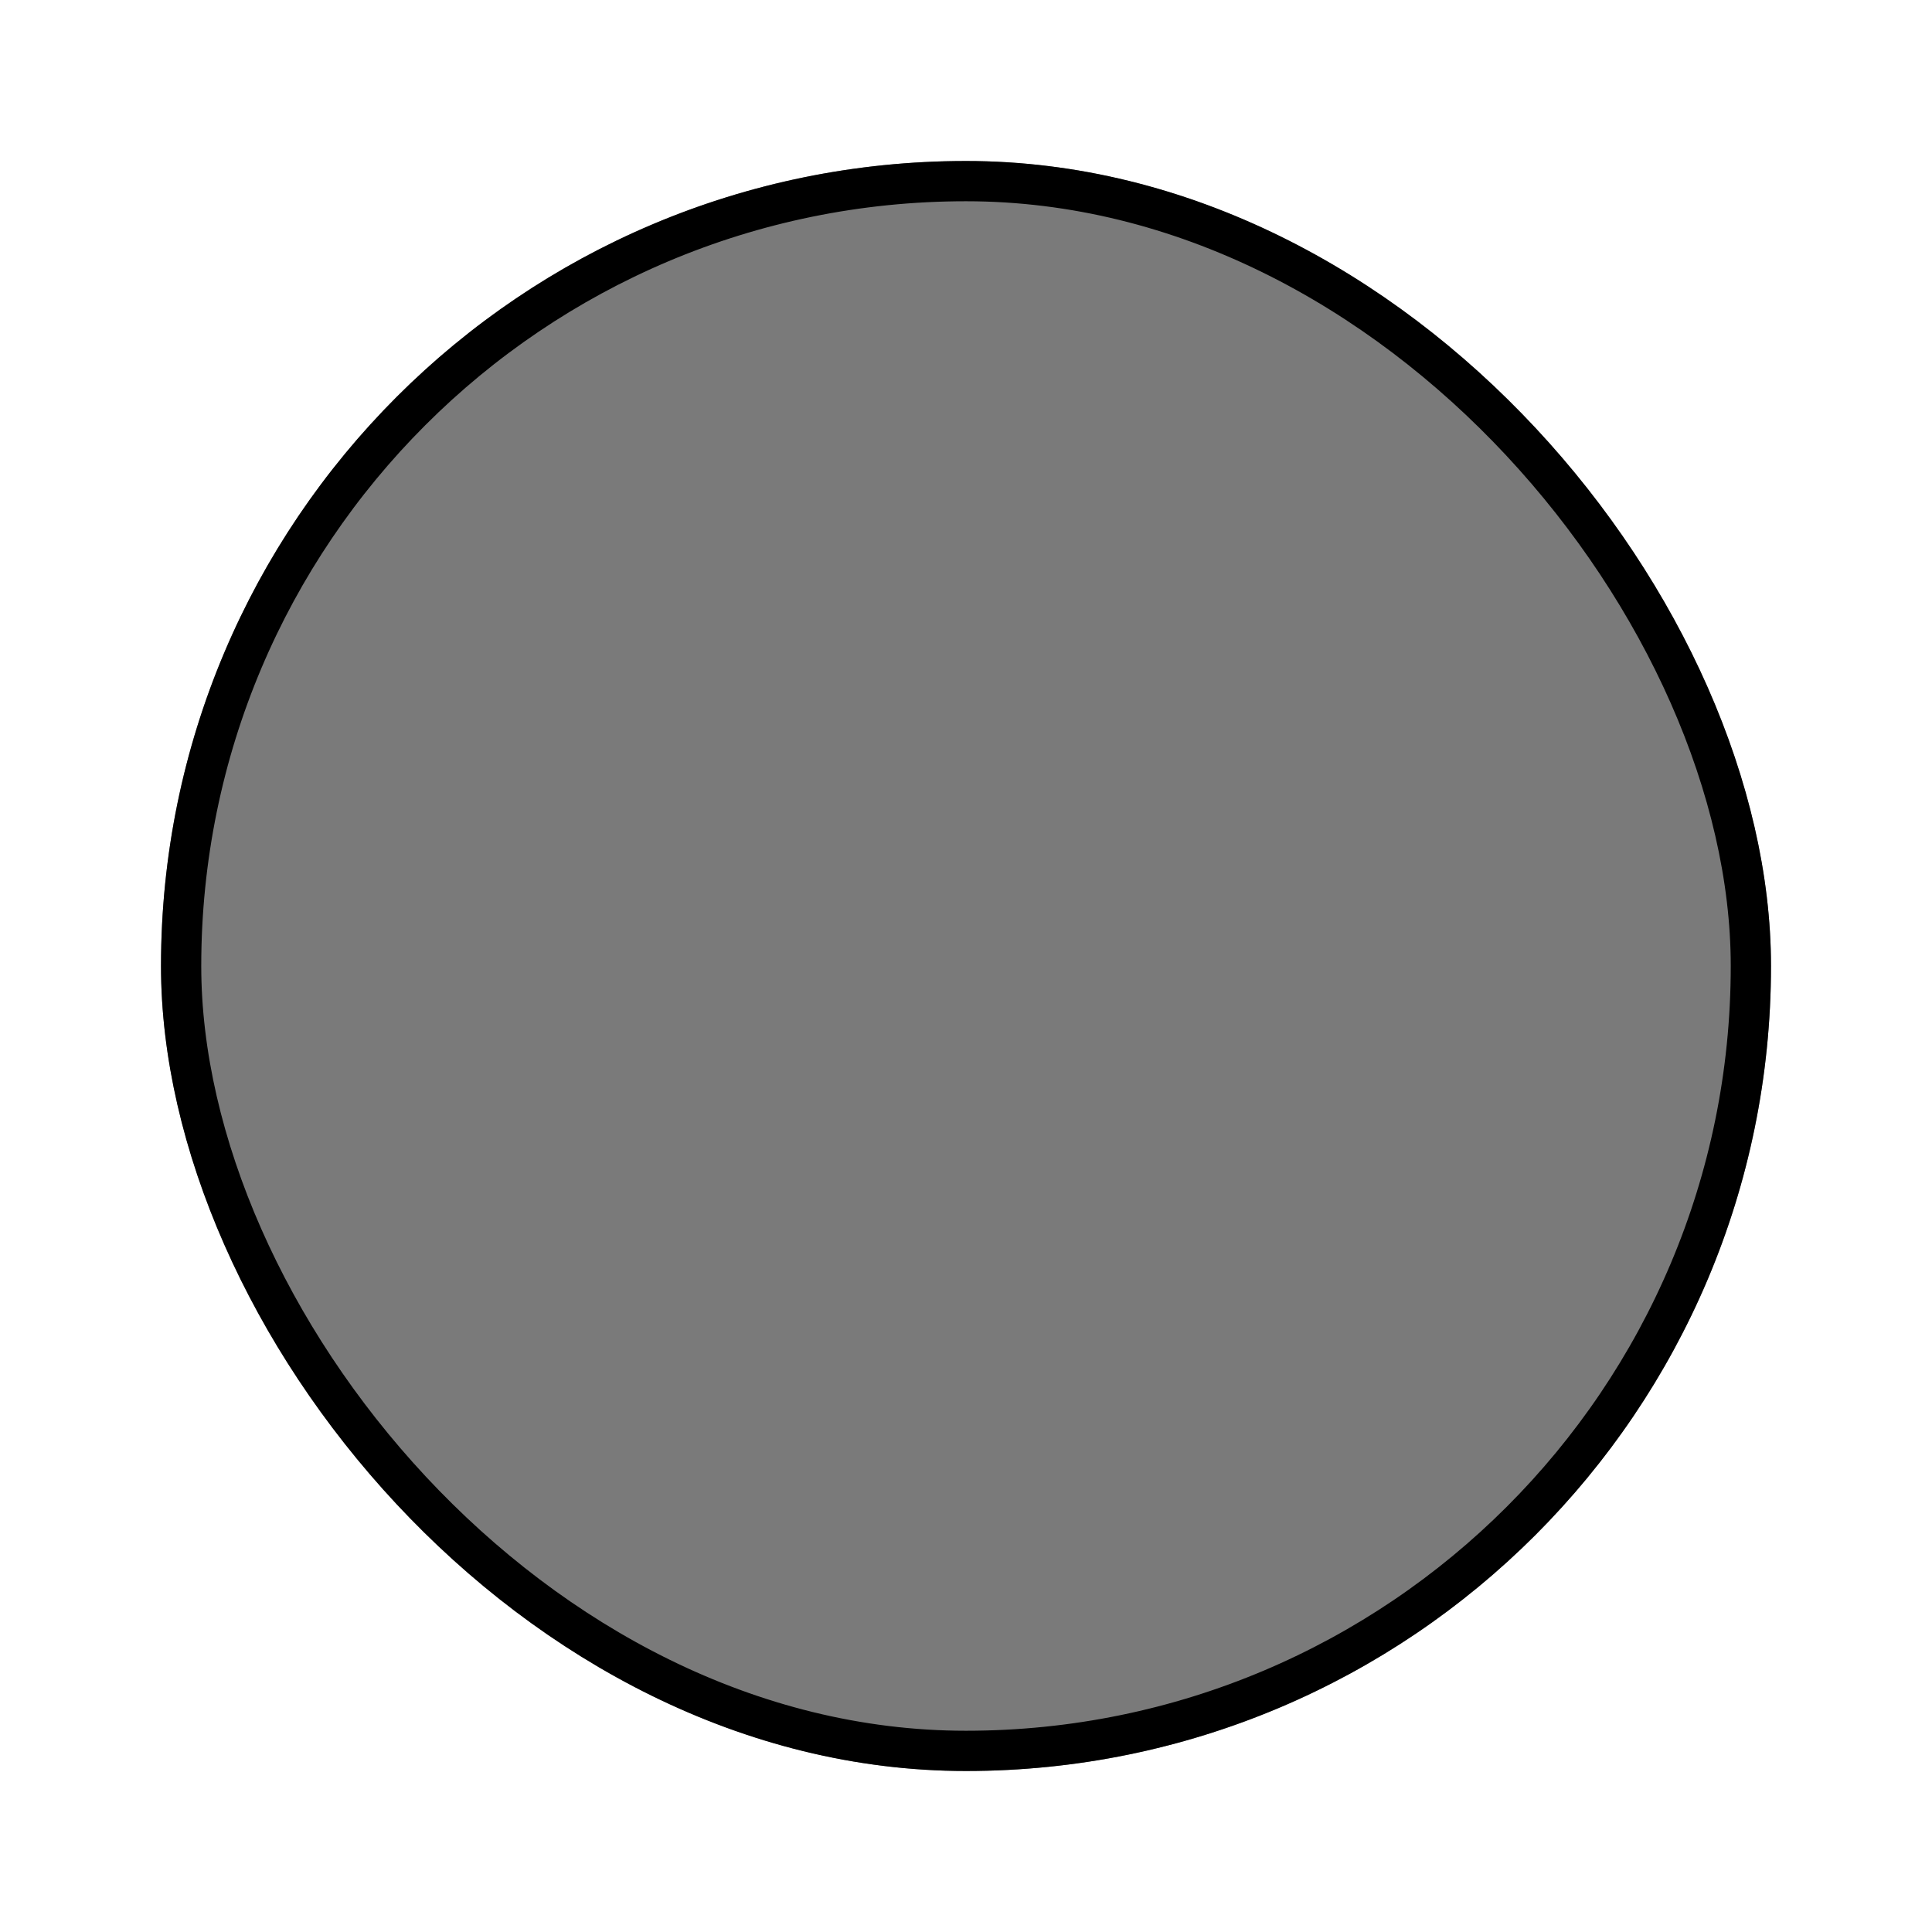 <svg width="48" height="48" viewBox="0 0 48 48" fill="none" xmlns="http://www.w3.org/2000/svg">
<g filter="url(#filter0_d_17_1553)">
<rect x="4" width="40" height="40" rx="20" fill="#7A7A7A"/>
<rect x="4.5" y="0.5" width="39" height="39" rx="19.5" stroke="black"/>
</g>
<defs>
<filter id="filter0_d_17_1553" x="0" y="0" width="48" height="48" filterUnits="userSpaceOnUse" color-interpolation-filters="sRGB">
<feFlood flood-opacity="0" result="BackgroundImageFix"/>
<feColorMatrix in="SourceAlpha" type="matrix" values="0 0 0 0 0 0 0 0 0 0 0 0 0 0 0 0 0 0 127 0" result="hardAlpha"/>
<feOffset dy="4"/>
<feGaussianBlur stdDeviation="2"/>
<feComposite in2="hardAlpha" operator="out"/>
<feColorMatrix type="matrix" values="0 0 0 0 0 0 0 0 0 0 0 0 0 0 0 0 0 0 0.25 0"/>
<feBlend mode="normal" in2="BackgroundImageFix" result="effect1_dropShadow_17_1553"/>
<feBlend mode="normal" in="SourceGraphic" in2="effect1_dropShadow_17_1553" result="shape"/>
</filter>
</defs>
</svg>
